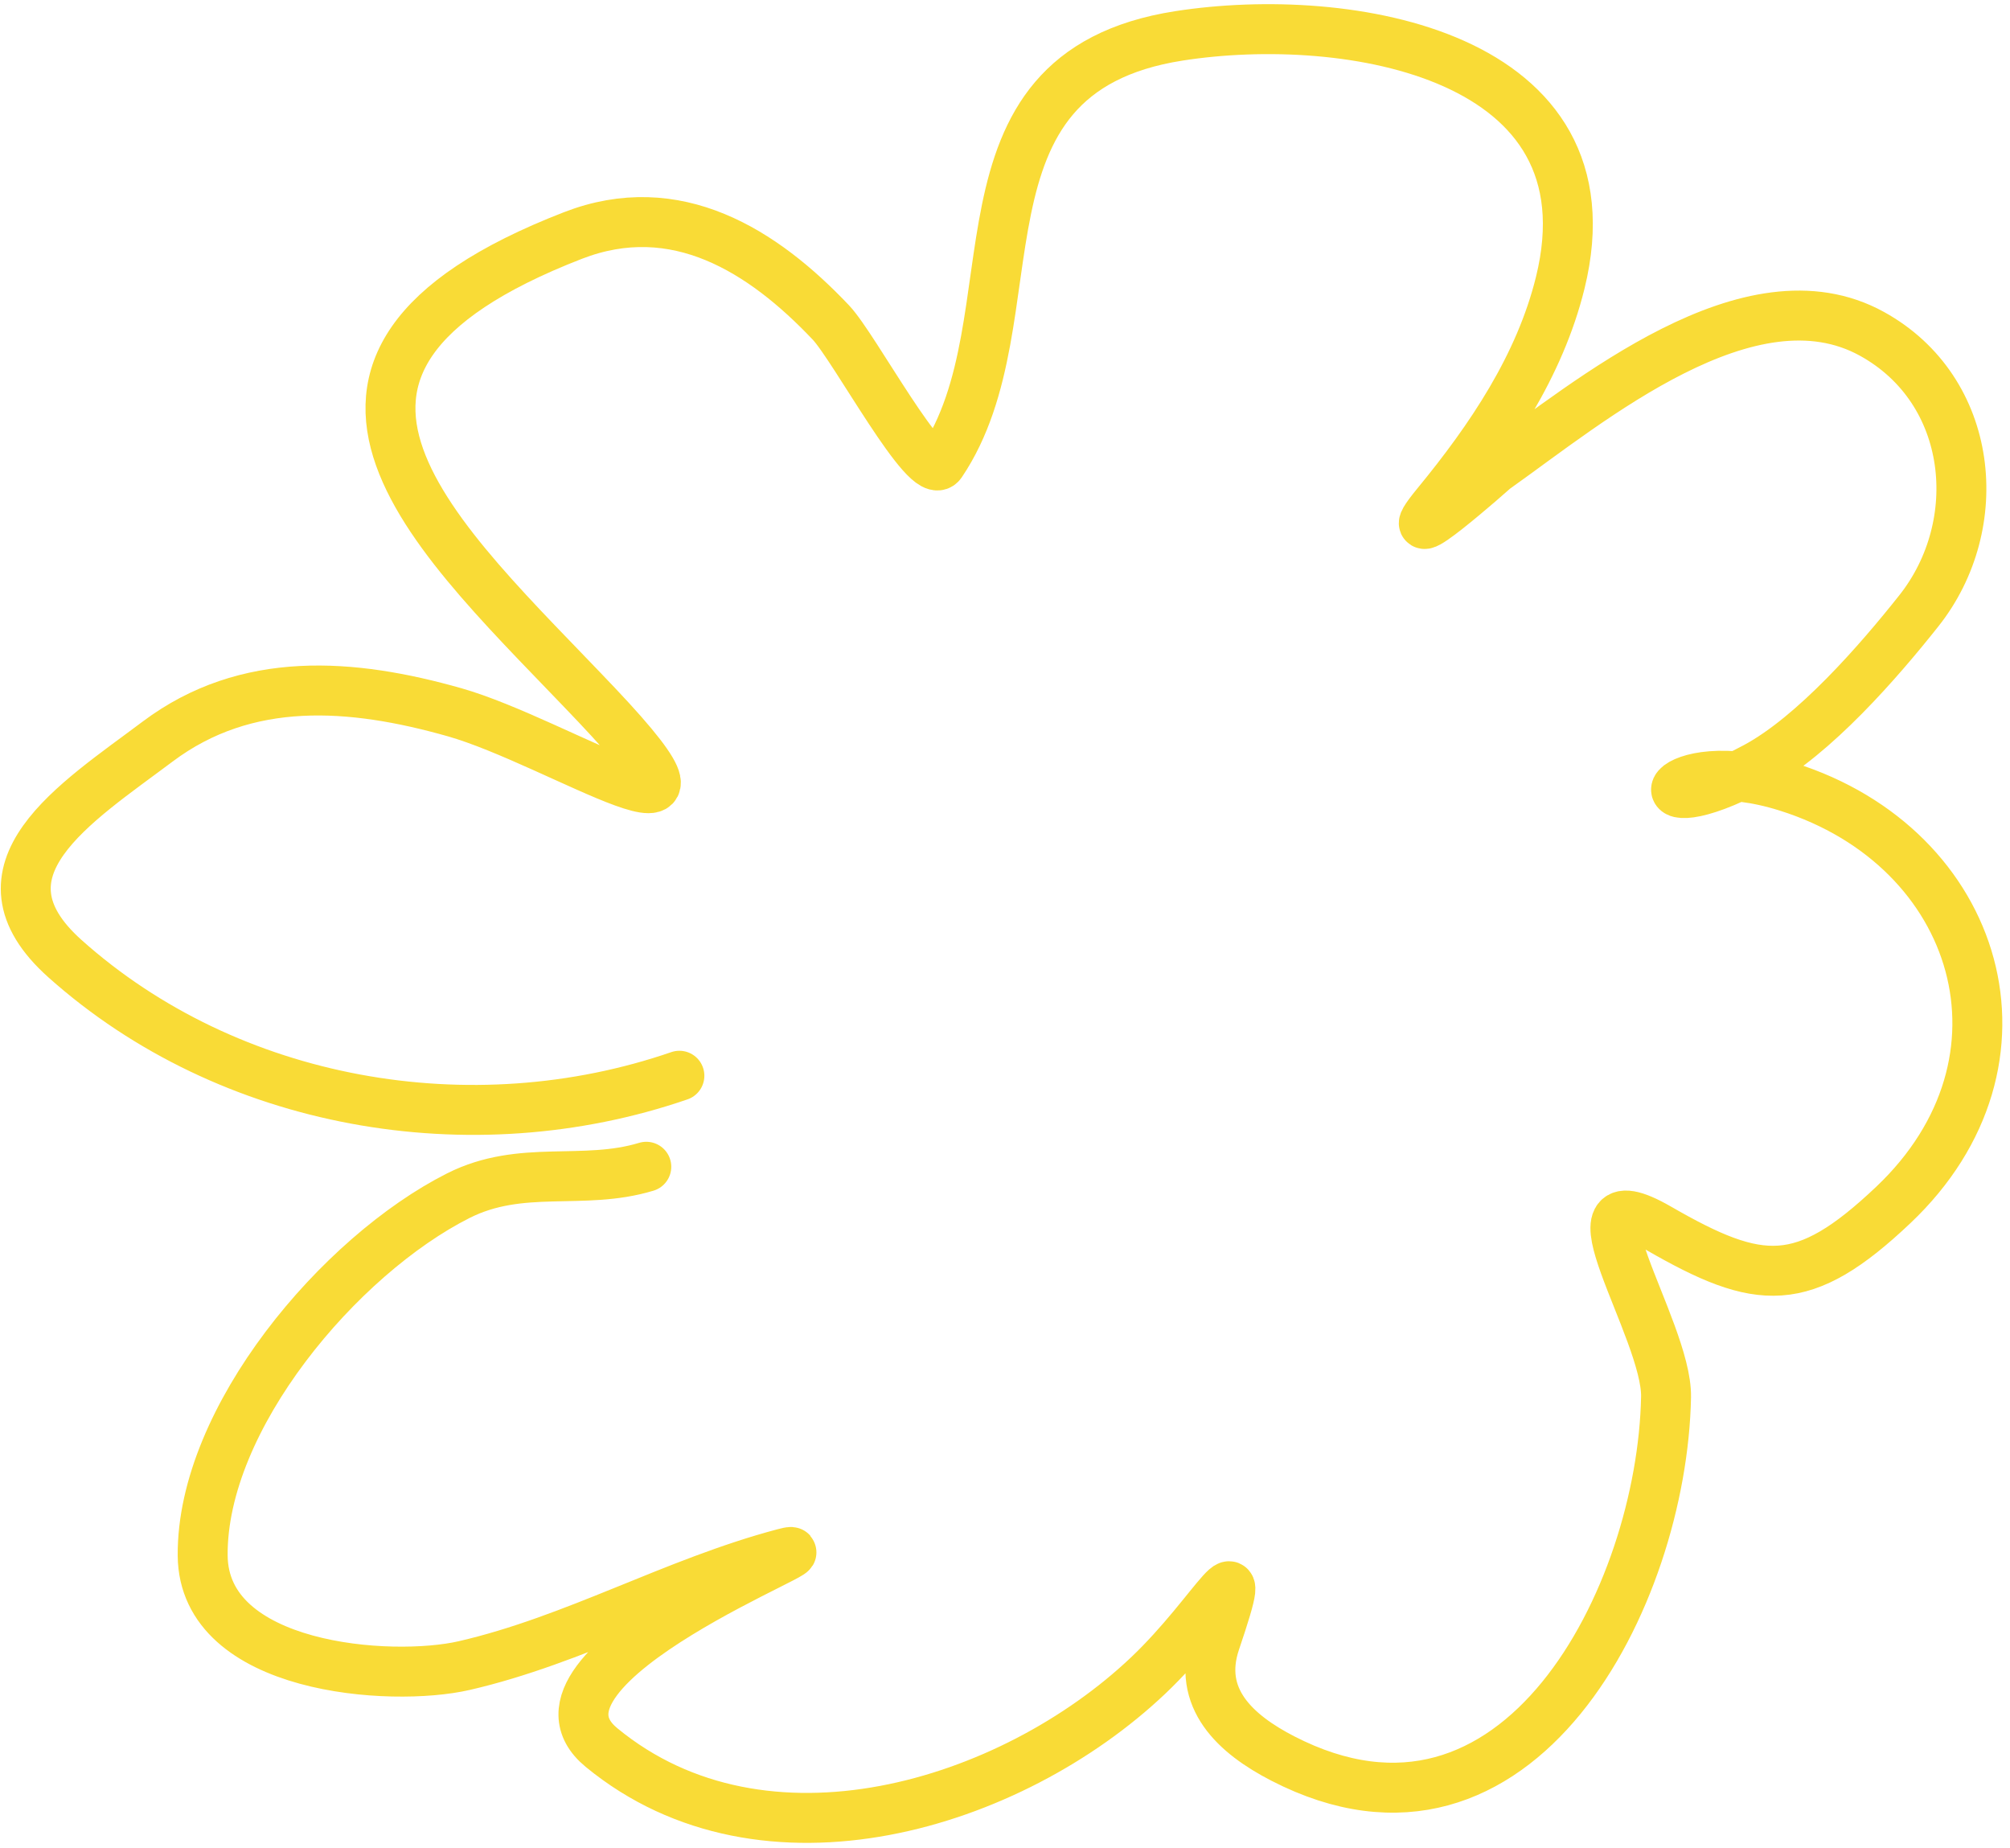 <svg width="161" height="148" viewBox="0 0 161 148" fill="none" xmlns="http://www.w3.org/2000/svg">
<path d="M54.419 86.148C37.731 91.894 18.33 88.506 5.2 76.768C-2.703 69.704 6.037 64.331 12.624 59.388C19.756 54.036 28.184 54.708 36.403 57.037C44.759 59.405 60.417 69.784 47.799 56.461C35.235 43.194 18.884 29.332 45.891 18.86C54.151 15.658 61.108 20.077 66.555 25.828C68.452 27.832 74.266 38.757 75.379 37.108C83.186 25.546 75.184 5.87 94.438 2.872C107.936 0.77 129.485 4.317 124.974 22.647C123.338 29.298 119.379 35.151 115.088 40.369C111.134 45.177 119.691 37.576 119.8 37.499C127.298 32.187 140.17 21.346 149.941 26.734C158.137 31.253 159.179 42.008 153.699 48.915C150.501 52.947 145.325 58.915 140.615 61.439C130.708 66.748 132.988 59.799 143.162 63.008C158.625 67.884 163.804 84.989 151.655 96.494C144.416 103.35 140.939 103.021 132.864 98.368C124.677 93.65 133.555 106.439 133.45 111.877C133.143 127.802 121.628 150.554 102.747 140.822C98.955 138.867 95.816 136.001 97.345 131.475C100.372 122.512 97.409 129.025 91.956 134.19C80.983 144.582 61.222 150.672 48.185 139.951C40.224 133.403 67.818 123.068 62.783 124.401C53.982 126.732 46.059 131.338 37.188 133.382C31.307 134.737 16.301 133.694 16.234 124.566C16.154 113.587 27.214 100.538 36.712 95.752C41.784 93.197 46.68 94.98 51.768 93.436" stroke="#F9DB36" stroke-width="4" stroke-linecap="round"/>
</svg>
